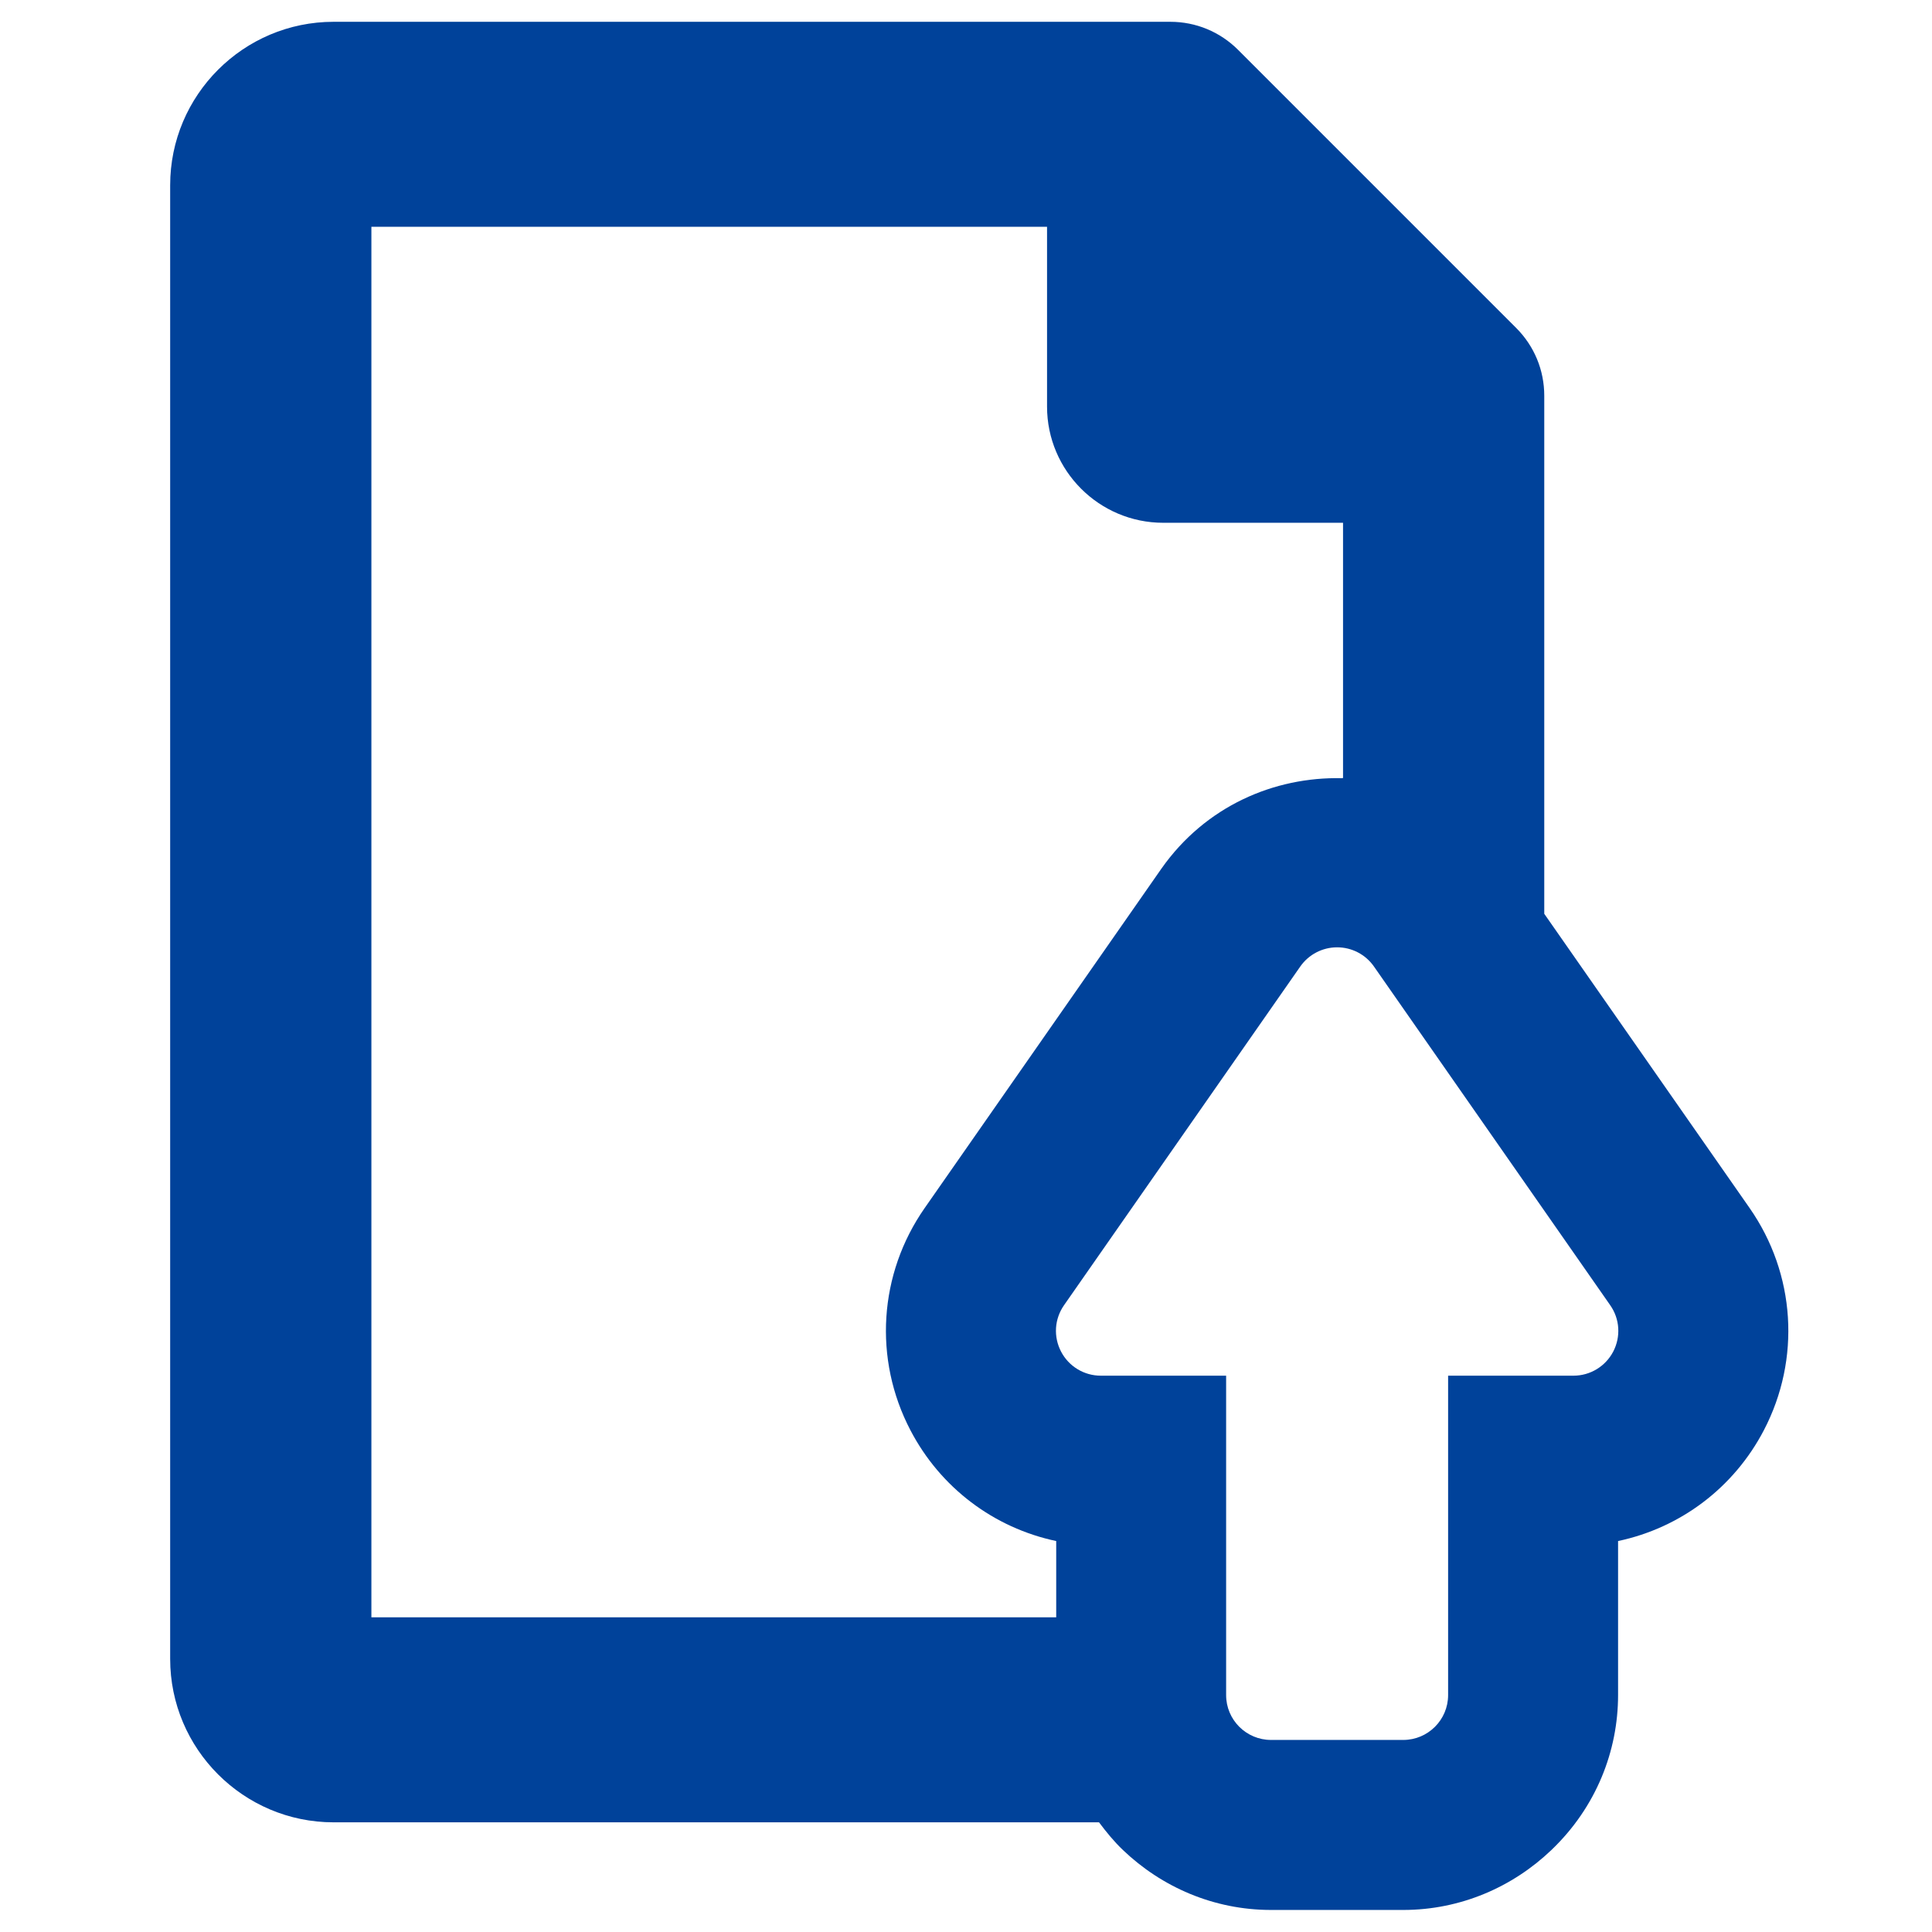 <svg width="39" height="39" viewBox="0 0 39 39" fill="none" xmlns="http://www.w3.org/2000/svg">
<g clip-path="url(#clip0_284_1581)">
<path d="M35.317 24.384L31.173 18.446V16.842V15.96V7.989C31.173 7.471 30.971 6.985 30.605 6.619L24.993 1.007C24.627 0.641 24.14 0.44 23.624 0.44H6.734C4.915 0.44 3.435 1.92 3.435 3.739V33.487C3.435 35.306 4.915 36.786 6.734 36.786H19.102H22.185C22.333 36.983 22.489 37.175 22.669 37.346C23.448 38.09 24.497 38.555 25.658 38.555C27.749 38.555 25.561 38.555 28.326 38.555C29.485 38.555 30.537 38.09 31.316 37.346C32.224 36.479 32.663 35.341 32.663 34.218V31.108C33.922 30.842 35.001 30.031 35.606 28.871C36.356 27.434 36.246 25.714 35.317 24.384ZM13.915 32.648H7.497V4.578H21.136V8.208C21.136 9.501 22.188 10.553 23.481 10.553H27.111V15.706H27.091V15.709C25.718 15.677 24.333 16.275 23.448 17.53L18.667 24.384C17.738 25.714 17.627 27.434 18.378 28.871C18.983 30.031 20.062 30.842 21.321 31.108V32.648H20.522H13.915V32.648ZM32.565 27.284C32.407 27.584 32.1 27.77 31.762 27.77H31.761H29.232V34.218C29.232 34.718 28.825 35.123 28.327 35.123H28.326H25.658H25.657C25.158 35.123 24.751 34.718 24.751 34.218V27.77H22.222H22.221C21.884 27.77 21.576 27.584 21.419 27.284C21.262 26.983 21.285 26.625 21.479 26.347L26.248 19.51C26.418 19.267 26.696 19.123 26.991 19.123H26.992C27.288 19.123 27.565 19.267 27.735 19.51L32.504 26.347C32.699 26.625 32.721 26.983 32.565 27.284Z" fill="#00429A"/>
</g>
<defs>
<clipPath id="clip0_284_1581">
<rect width="38.115" height="38.115" fill="white" transform="translate(0.71 0.44)"/>
</clipPath>
</defs>
</svg>
